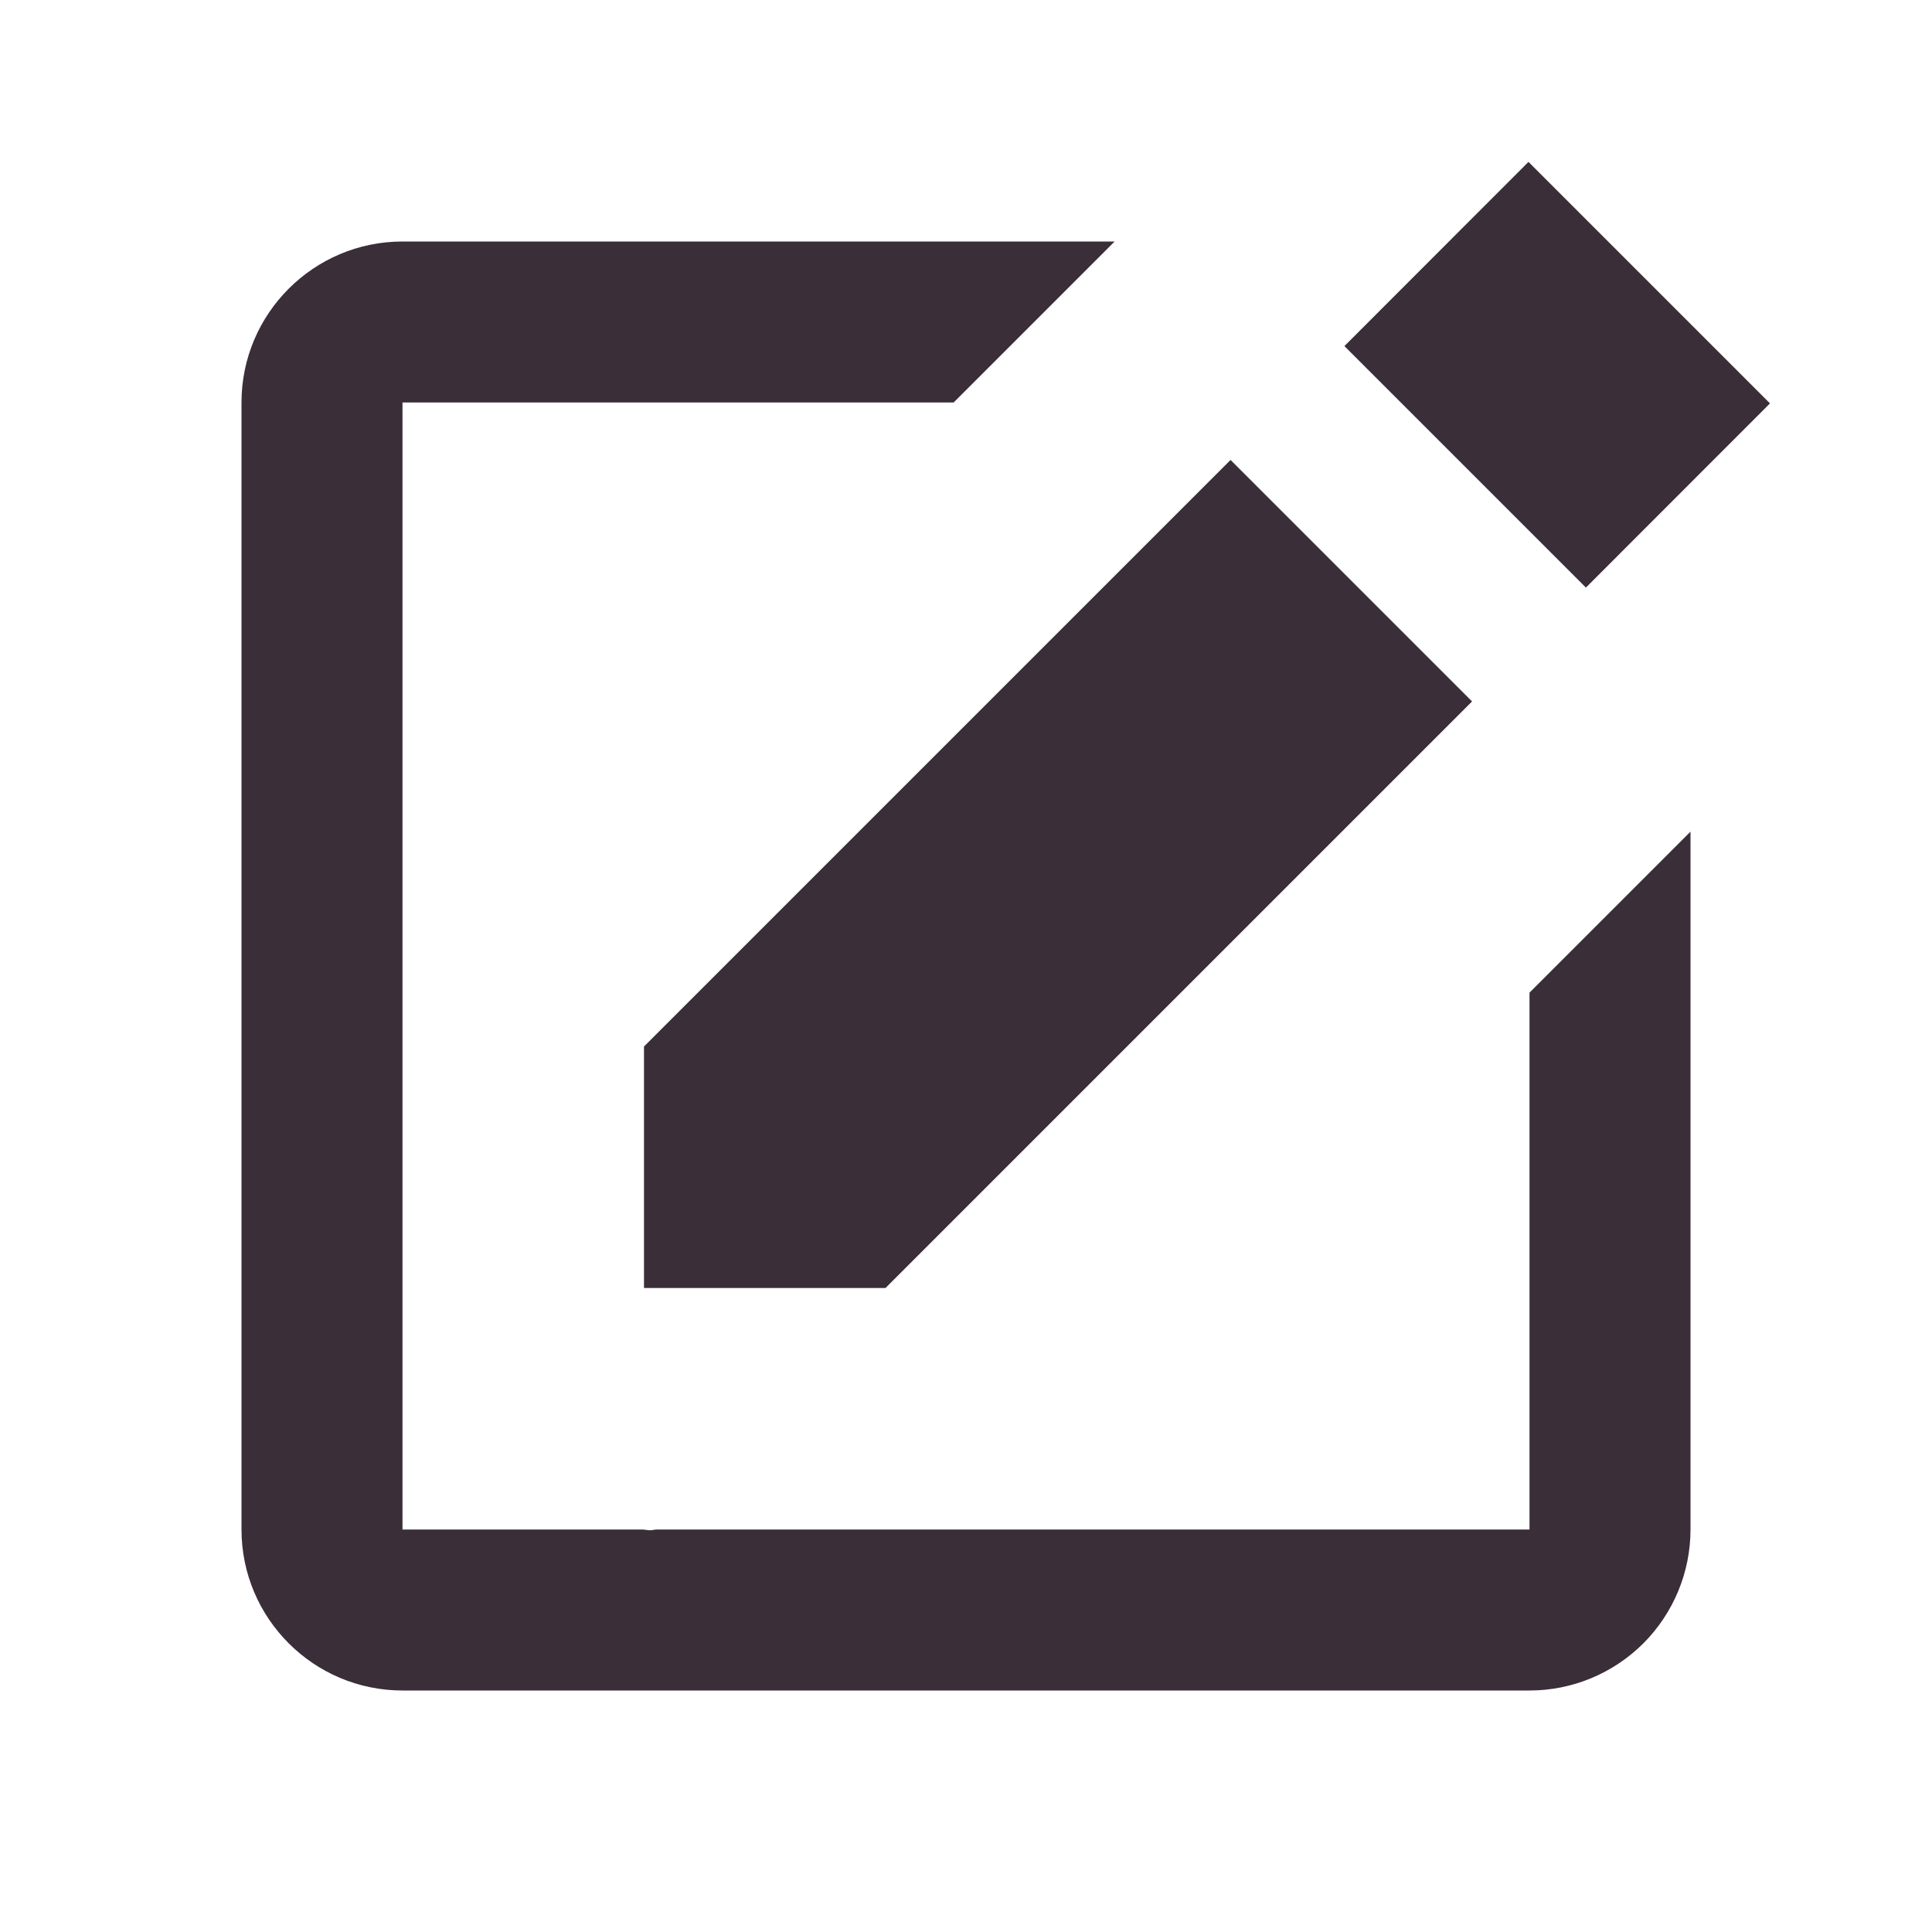 <svg width="15" height="15" viewBox="0 0 15 15" fill="none" xmlns="http://www.w3.org/2000/svg">
<path d="M11.867 1.257L13.742 3.132L12.313 4.562L10.438 2.687L11.867 1.257ZM5 10H6.875L11.429 5.446L9.554 3.571L5 8.125V10Z" fill="#3A2E39"/>
<path d="M11.875 11.875H5.099C5.082 11.875 5.066 11.881 5.049 11.881C5.029 11.881 5.008 11.876 4.987 11.875H3.125V3.125H7.404L8.654 1.875H3.125C2.436 1.875 1.875 2.435 1.875 3.125V11.875C1.875 12.565 2.436 13.125 3.125 13.125H11.875C12.207 13.125 12.524 12.993 12.759 12.759C12.993 12.524 13.125 12.207 13.125 11.875V6.457L11.875 7.707V11.875Z" fill="#3A2E39"/>
</svg>

